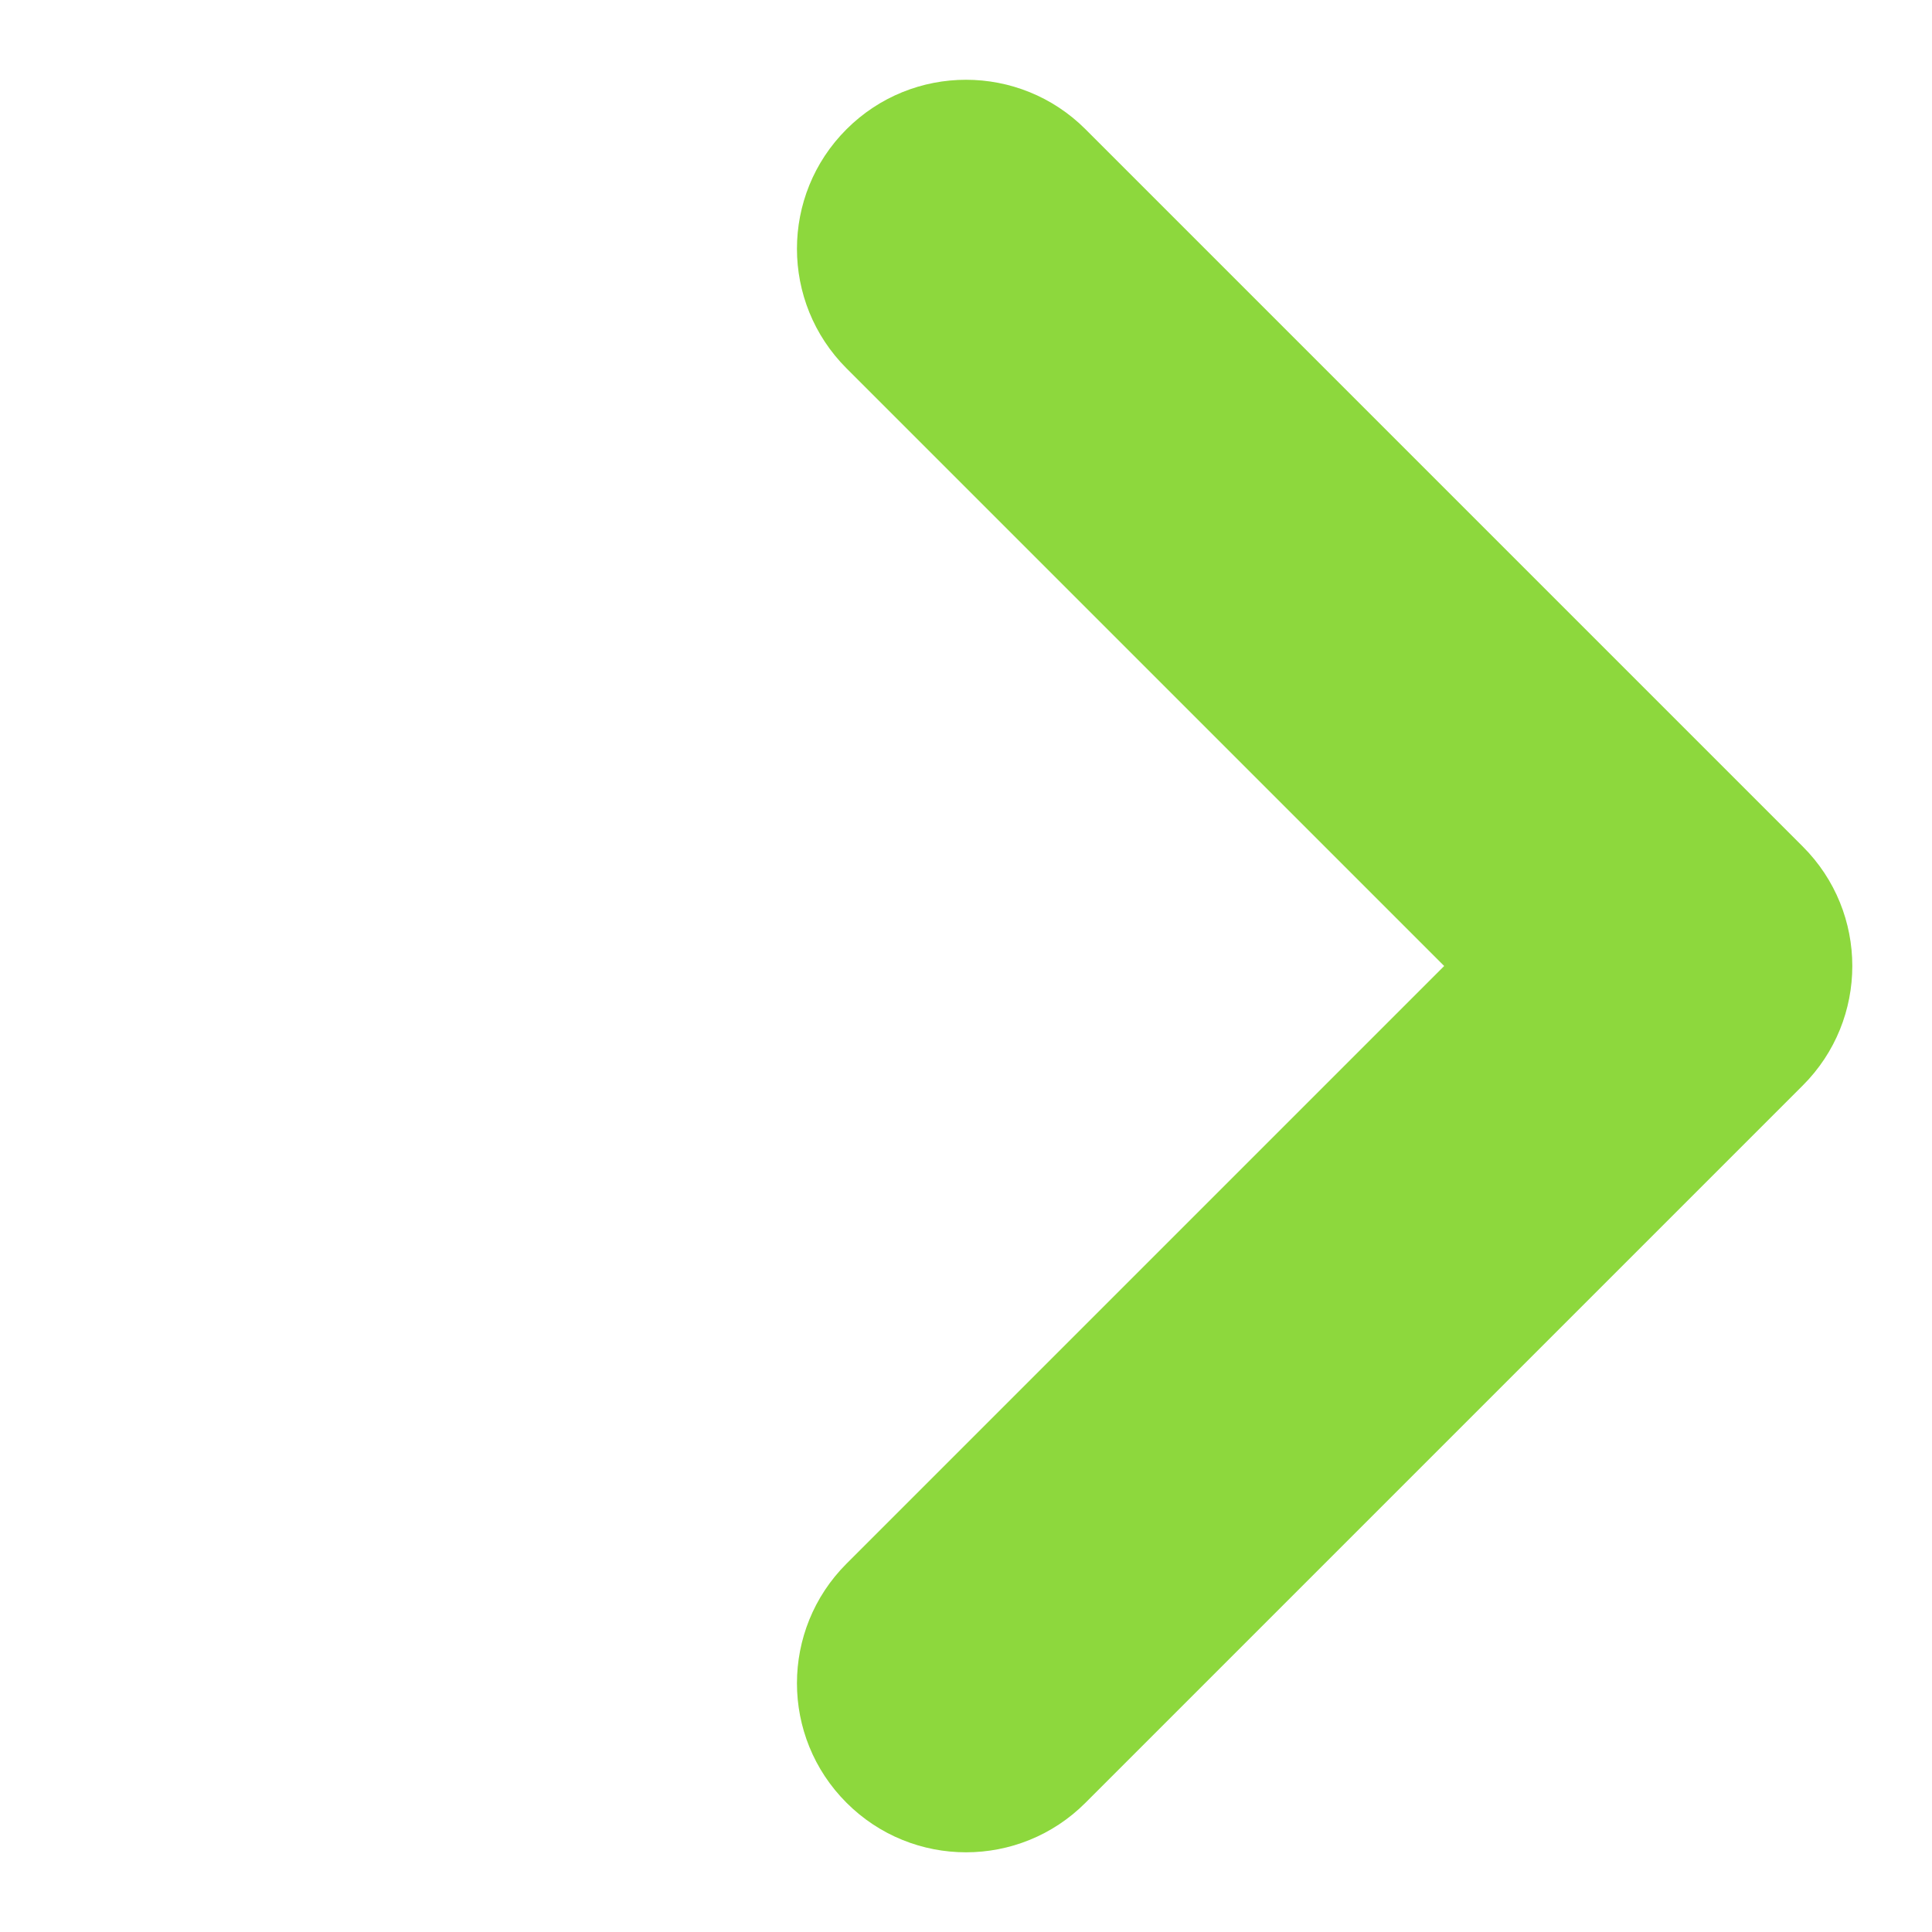 <svg width="20" height="20" viewBox="0 0 20 20" fill="none" xmlns="http://www.w3.org/2000/svg">
<path fill-rule="evenodd" clip-rule="evenodd" d="M18.662 8.763C19.346 9.446 19.346 10.554 18.662 11.237L11.237 18.662C10.554 19.346 9.446 19.346 8.763 18.662C8.079 17.979 8.079 16.871 8.763 16.187L14.95 10L8.763 3.813C8.079 3.129 8.079 2.021 8.763 1.338C9.446 0.655 10.554 0.655 11.237 1.338L18.662 8.763Z" fill="#8DD83D"/>
</svg>
